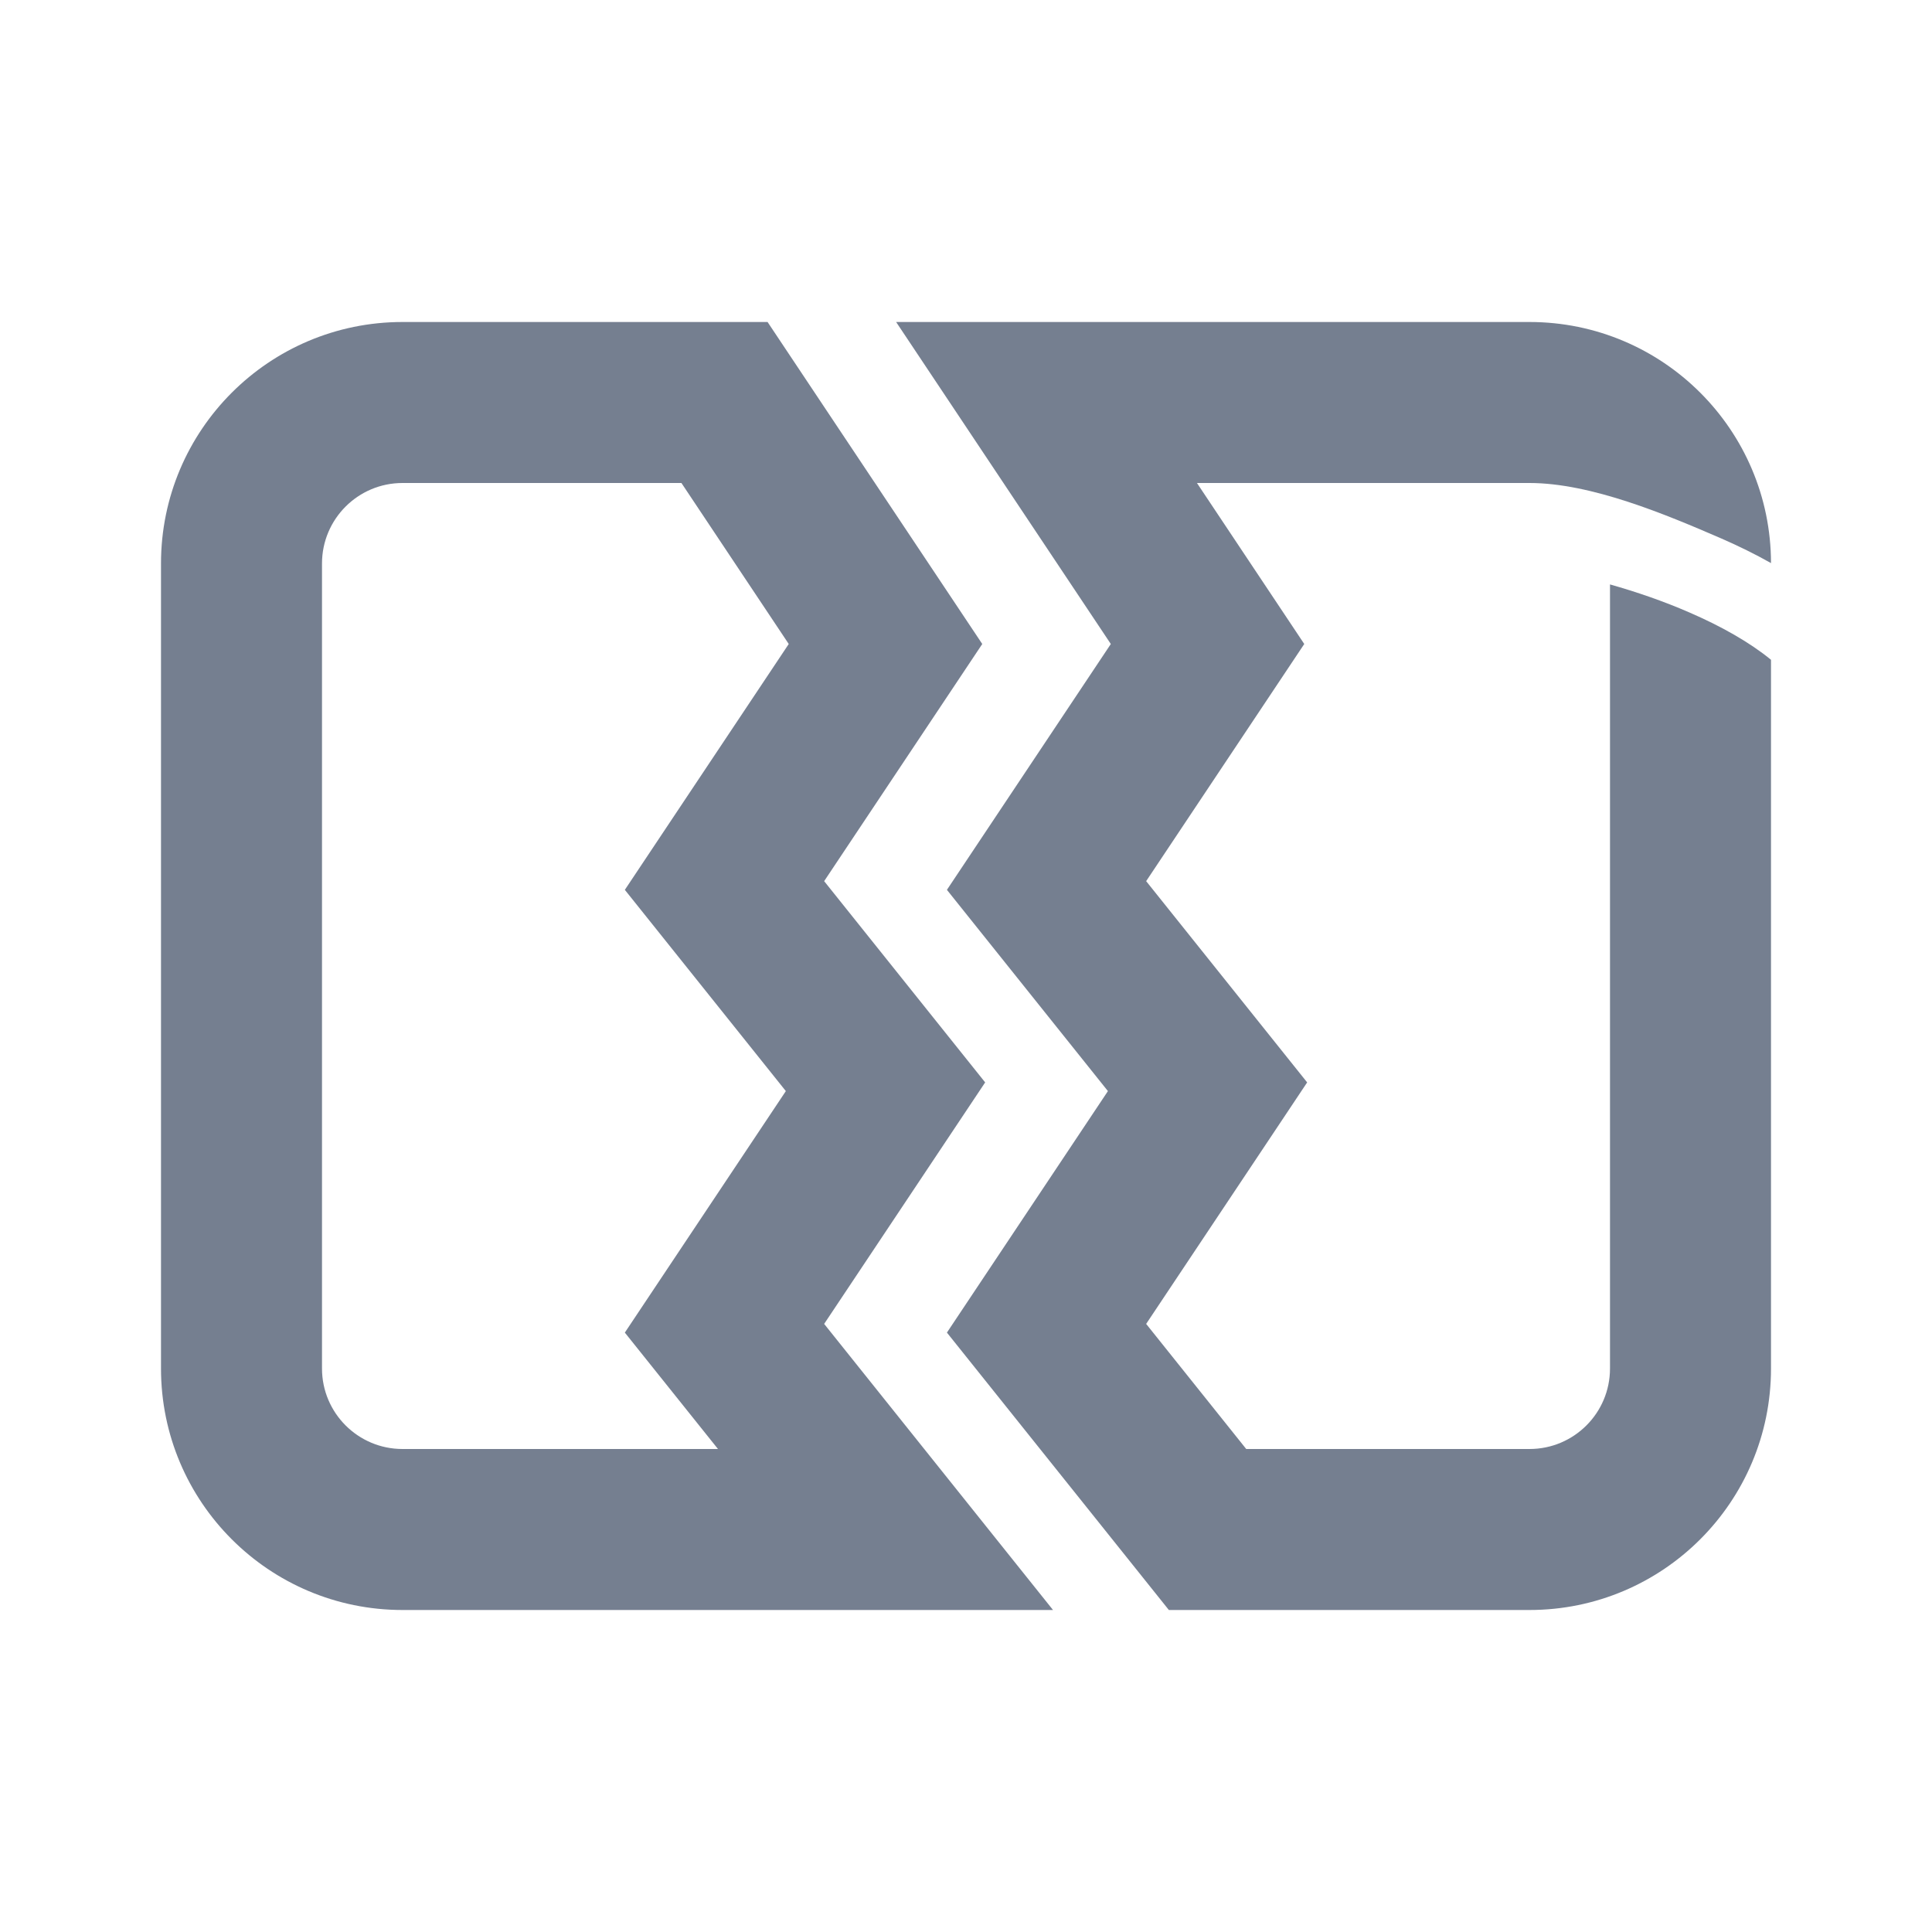 <svg width="24" height="24" viewBox="0 0 24 24" fill="none" xmlns="http://www.w3.org/2000/svg">
<path fill-rule="evenodd" clip-rule="evenodd" d="M2 7C2 5.343 3.343 4 5 4H9.535L12.202 8L10.238 10.946L12.238 13.446L10.238 16.446L13.081 20H5C3.343 20 2 18.657 2 17V7ZM5 6C4.448 6 4 6.448 4 7V17C4 17.552 4.448 18 5 18H8.919L7.762 16.554L9.762 13.554L7.762 11.054L9.798 8L8.465 6H5Z" fill="#757F90"/>
<path fill-rule="evenodd" clip-rule="evenodd" d="M19 4H11.132L13.799 8L11.763 11.054L13.763 13.554L11.763 16.554L14.52 20H19C20.657 20 22 18.657 22 17V8.196C21.736 7.98 21.387 7.782 20.988 7.609C20.665 7.468 20.326 7.352 20 7.26V17C20 17.552 19.553 18 19 18H15.481L14.238 16.446L16.238 13.446L14.238 10.946L16.202 8L14.869 6H18.5H19C19.768 6 20.699 6.393 21.387 6.691C21.595 6.782 21.802 6.883 22 6.995C21.998 5.34 20.655 4 19 4Z" fill="#757F90"/>
</svg>
